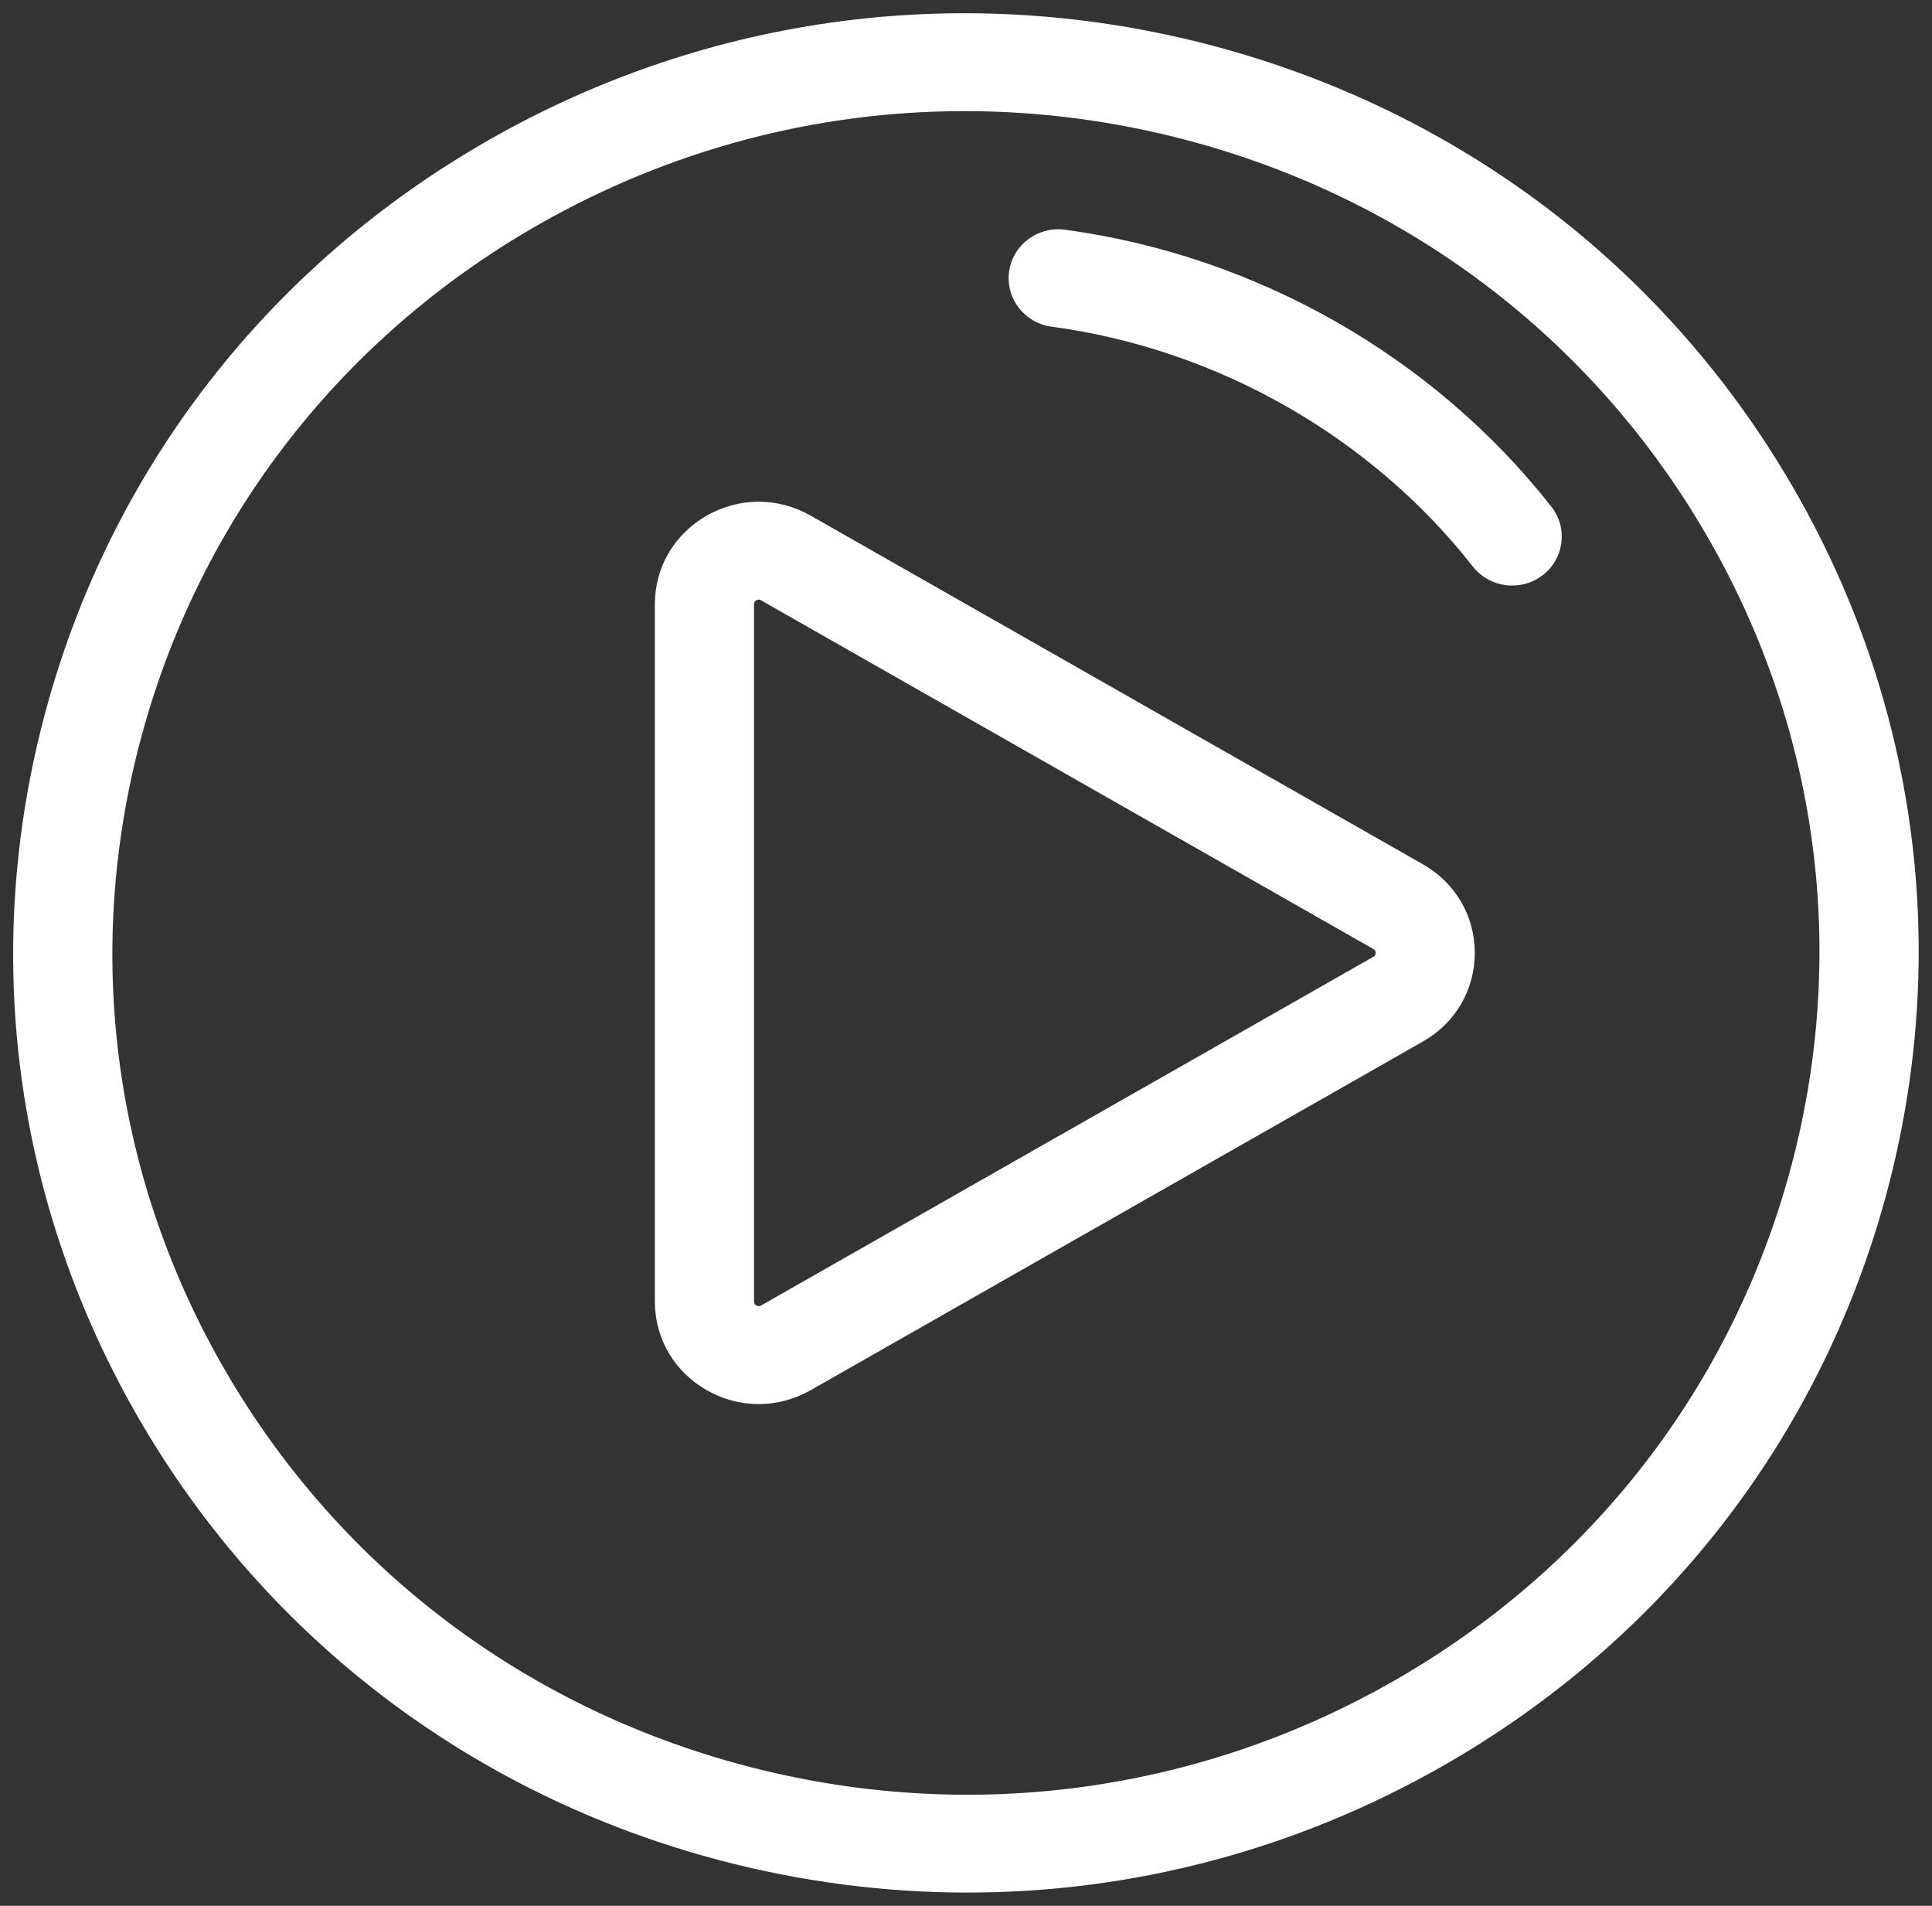 <?xml version="1.0" encoding="UTF-8"?>
<svg width="73px" height="72px" viewBox="0 0 73 72" version="1.1" xmlns="http://www.w3.org/2000/svg" xmlns:xlink="http://www.w3.org/1999/xlink">
    <rect x="0" y="0" width="73" height="72" fill="#333333" stroke="none"/>
    <!-- Generator: Sketch 50.2 (55047) - http://www.bohemiancoding.com/sketch -->
    <title>icon-video</title>
    <desc>Created with Sketch.</desc>
    <defs></defs>
    <g id="-" stroke="none" stroke-width="1" fill="none" fill-rule="evenodd">
        <g id="Hari-Olahraga-Nsional" transform="translate(-1284, -680)" fill="#FFFFFF">
            <g id="Group-22" transform="translate(1200, 621)">
                <g id="play-button-(1)" transform="translate(84.497, 59.5)">
                    <g>
                        <path d="M18.007,4.77 C26.332,0.03 36.03,-1.228 45.314,1.224 C54.599,3.678 62.357,9.55 67.163,17.757 C71.969,25.966 73.246,35.53 70.759,44.685 C68.271,53.84 62.316,61.492 53.993,66.231 C48.447,69.389 42.294,71 36.058,71 C32.933,71 29.787,70.595 26.686,69.777 C17.402,67.323 9.643,61.451 4.837,53.244 C0.031,45.034 -1.246,35.471 1.241,26.315 C3.729,17.16 9.684,9.509 18.007,4.77 Z M67.139,43.728 C69.367,35.526 68.224,26.958 63.918,19.605 C59.612,12.251 52.661,6.992 44.344,4.794 C41.567,4.06 38.747,3.698 35.948,3.698 C30.362,3.698 24.85,5.141 19.881,7.97 C12.425,12.216 7.091,19.071 4.861,27.272 C2.633,35.474 3.776,44.042 8.082,51.396 C12.388,58.75 19.339,64.008 27.656,66.207 C35.974,68.404 44.662,67.277 52.119,63.031 C59.577,58.785 64.909,51.93 67.139,43.728 Z" id="Shape" fill-rule="nonzero"></path>
                        <g id="Group" transform="translate(24.188, 8.043)" fill-rule="nonzero">
                            <path d="M33.934,10.601 C34.567,11.406 34.417,12.569 33.598,13.193 C33.257,13.454 32.854,13.579 32.453,13.579 C31.893,13.579 31.338,13.334 30.969,12.863 C27.109,7.946 21.307,4.64 15.046,3.798 C14.022,3.659 13.304,2.728 13.444,1.717 C13.583,0.705 14.529,-0.003 15.554,0.136 C22.777,1.109 29.478,4.923 33.934,10.601 Z" id="Shape"></path>
                            <path d="M29.079,24.109 C30.306,24.808 31.039,26.059 31.039,27.457 C31.039,28.856 30.306,30.107 29.079,30.805 L5.942,43.979 C5.328,44.328 4.655,44.502 3.981,44.502 C3.308,44.502 2.633,44.329 2.021,43.979 C0.793,43.279 0.059,42.028 0.059,40.629 L0.059,14.285 C0.059,12.886 0.793,11.636 2.021,10.935 C3.248,10.237 4.713,10.237 5.942,10.935 L29.079,24.109 Z M27.291,27.457 C27.291,27.358 27.233,27.324 27.205,27.309 L4.069,14.136 C4.05,14.126 4.022,14.11 3.982,14.11 C3.958,14.11 3.928,14.117 3.894,14.136 C3.806,14.185 3.806,14.252 3.806,14.285 L3.806,40.629 C3.806,40.663 3.806,40.729 3.894,40.779 C3.981,40.827 4.04,40.794 4.069,40.779 L27.205,27.605 C27.233,27.59 27.291,27.557 27.291,27.457 Z" id="Shape"></path>
                        </g>
                    </g>
                </g>
            </g>
        </g>
    </g>
</svg>